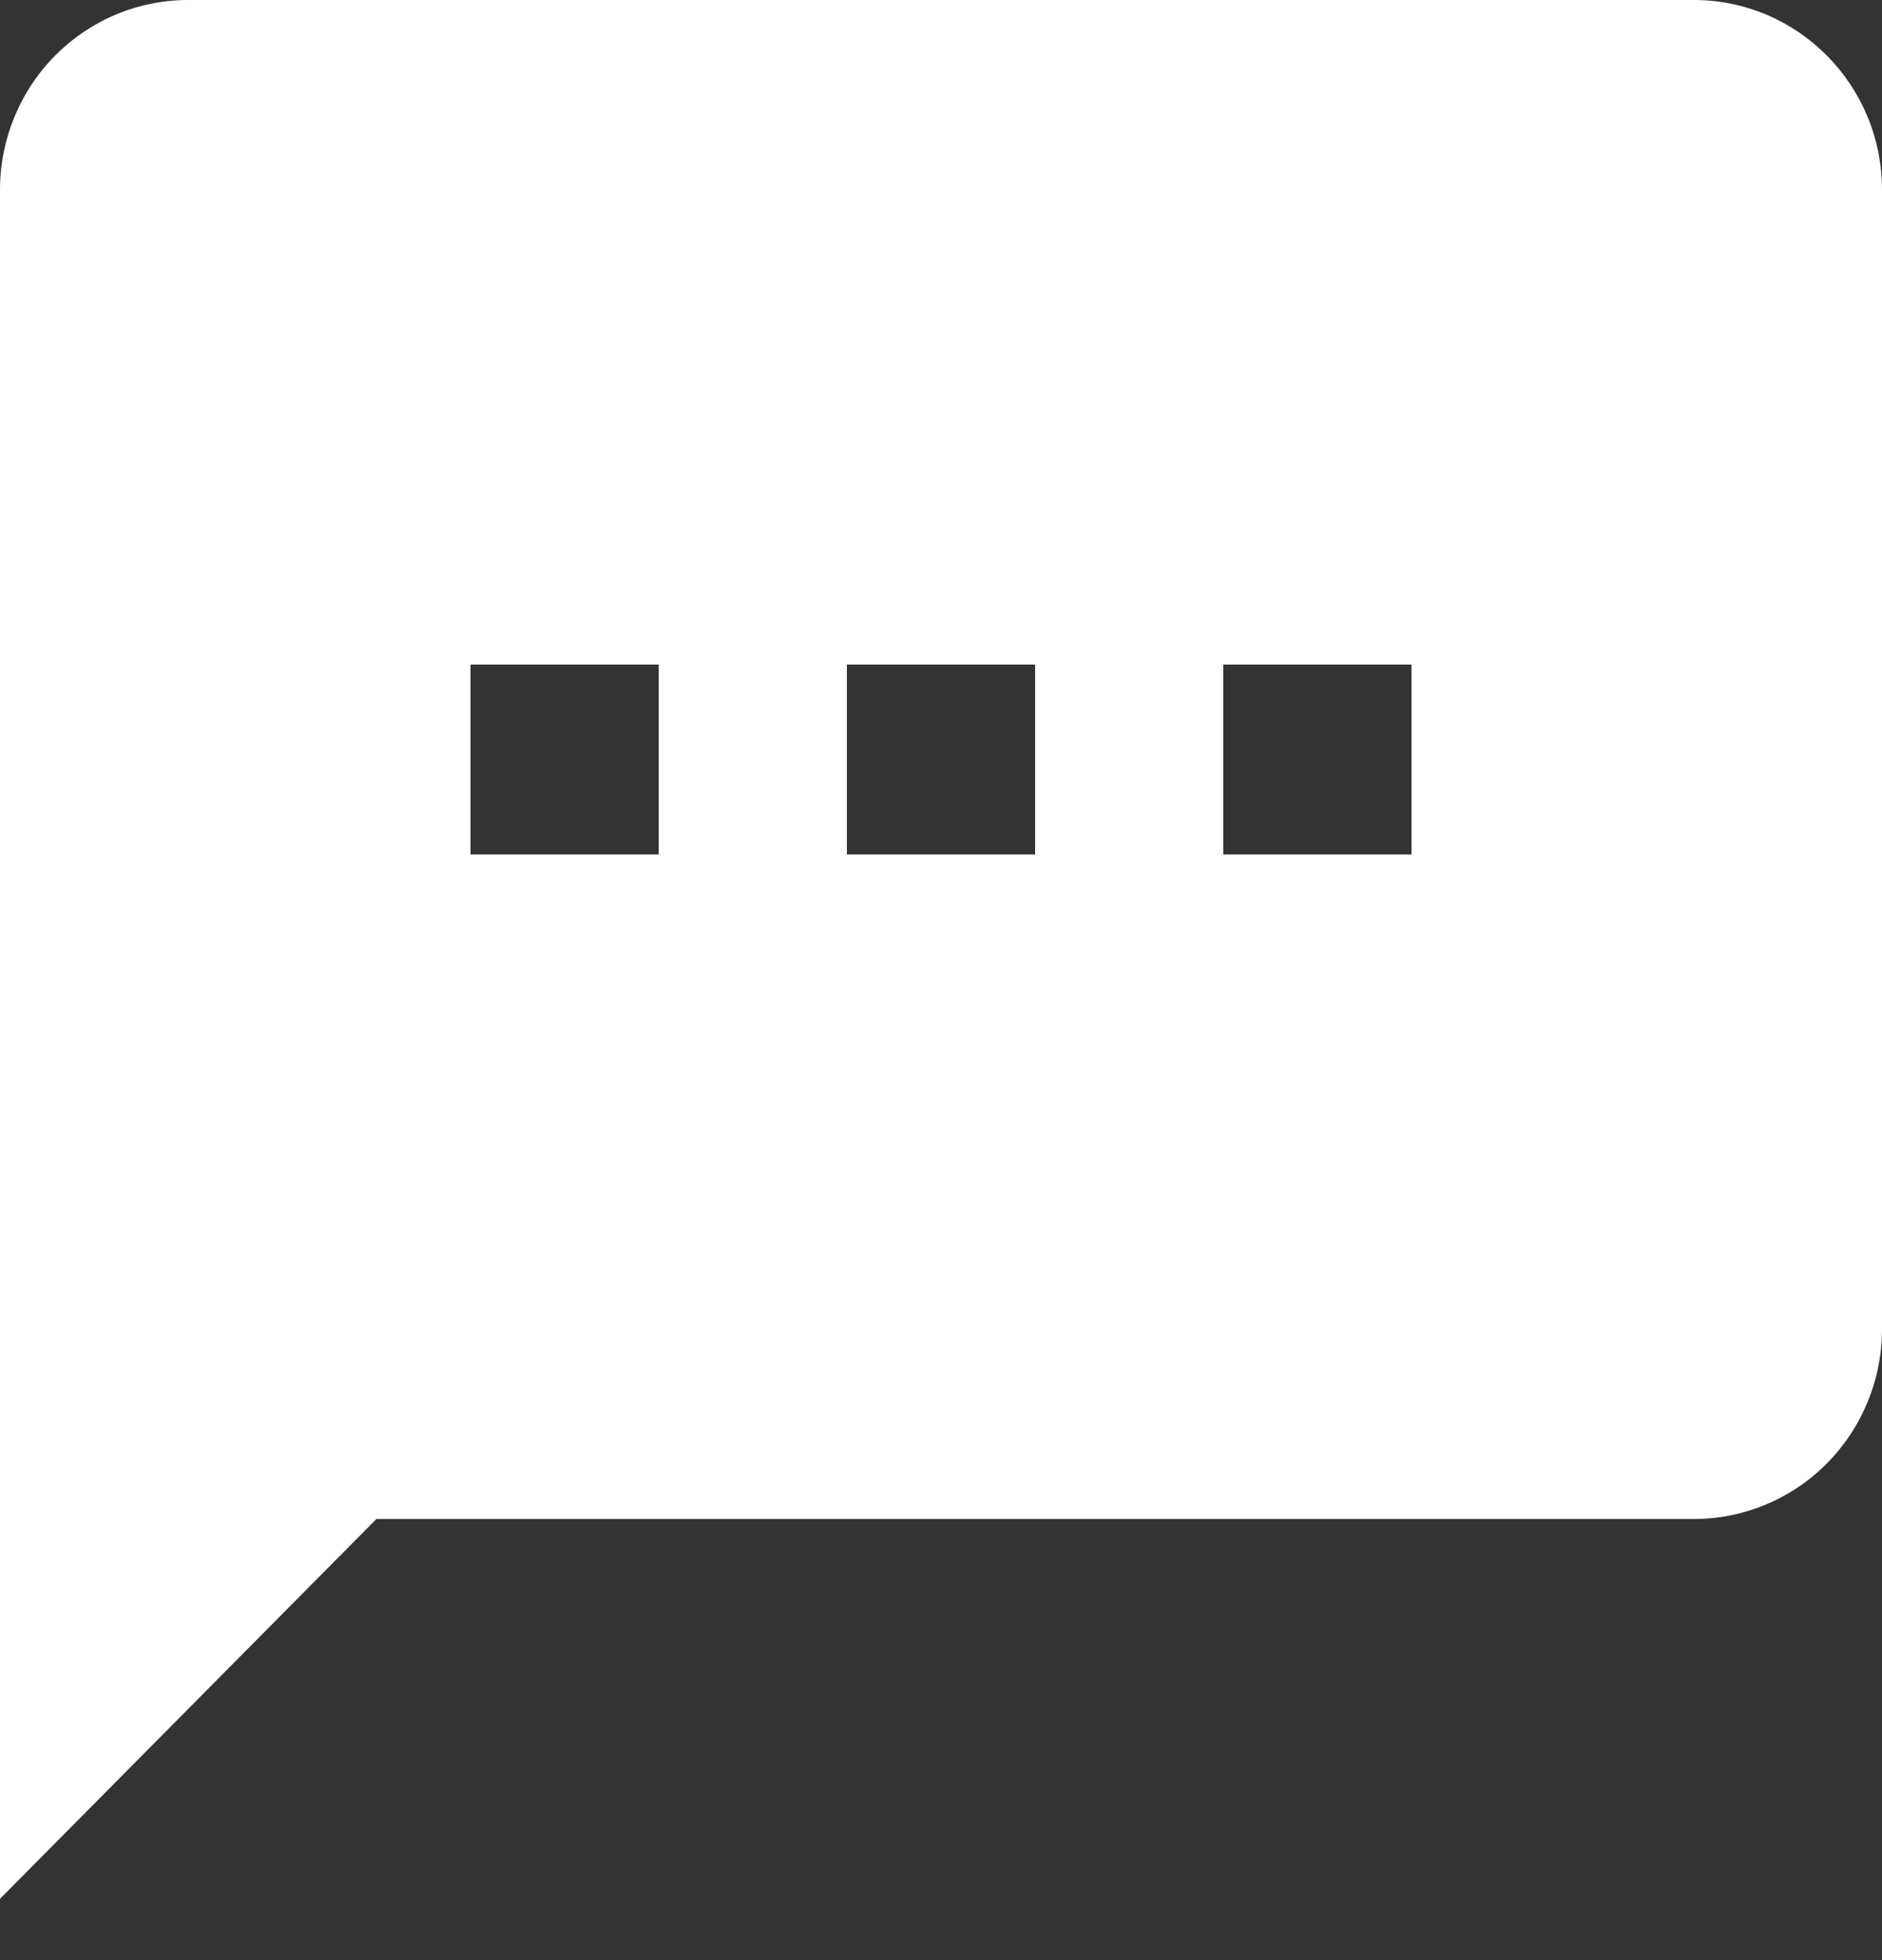 <svg width="24" height="25" viewBox="0 0 24 25" fill="none" xmlns="http://www.w3.org/2000/svg">
<rect x="0" y="0" width="24" height="25" fill="#333333" stroke="none"/>
<path d="M18 10.898H15.6V8.476H18V10.898ZM13.2 10.898H10.8V8.476H13.2V10.898ZM8.4 10.898H6V8.476H8.4V10.898ZM21.6 0H2.4C1.763 0 1.153 0.255 0.703 0.709C0.253 1.163 0 1.779 0 2.422V24.218L4.8 19.374H21.6C22.236 19.374 22.847 19.119 23.297 18.665C23.747 18.21 24 17.595 24 16.952V2.422C24 1.078 22.92 0 21.6 0Z" fill="white"/>
</svg>
